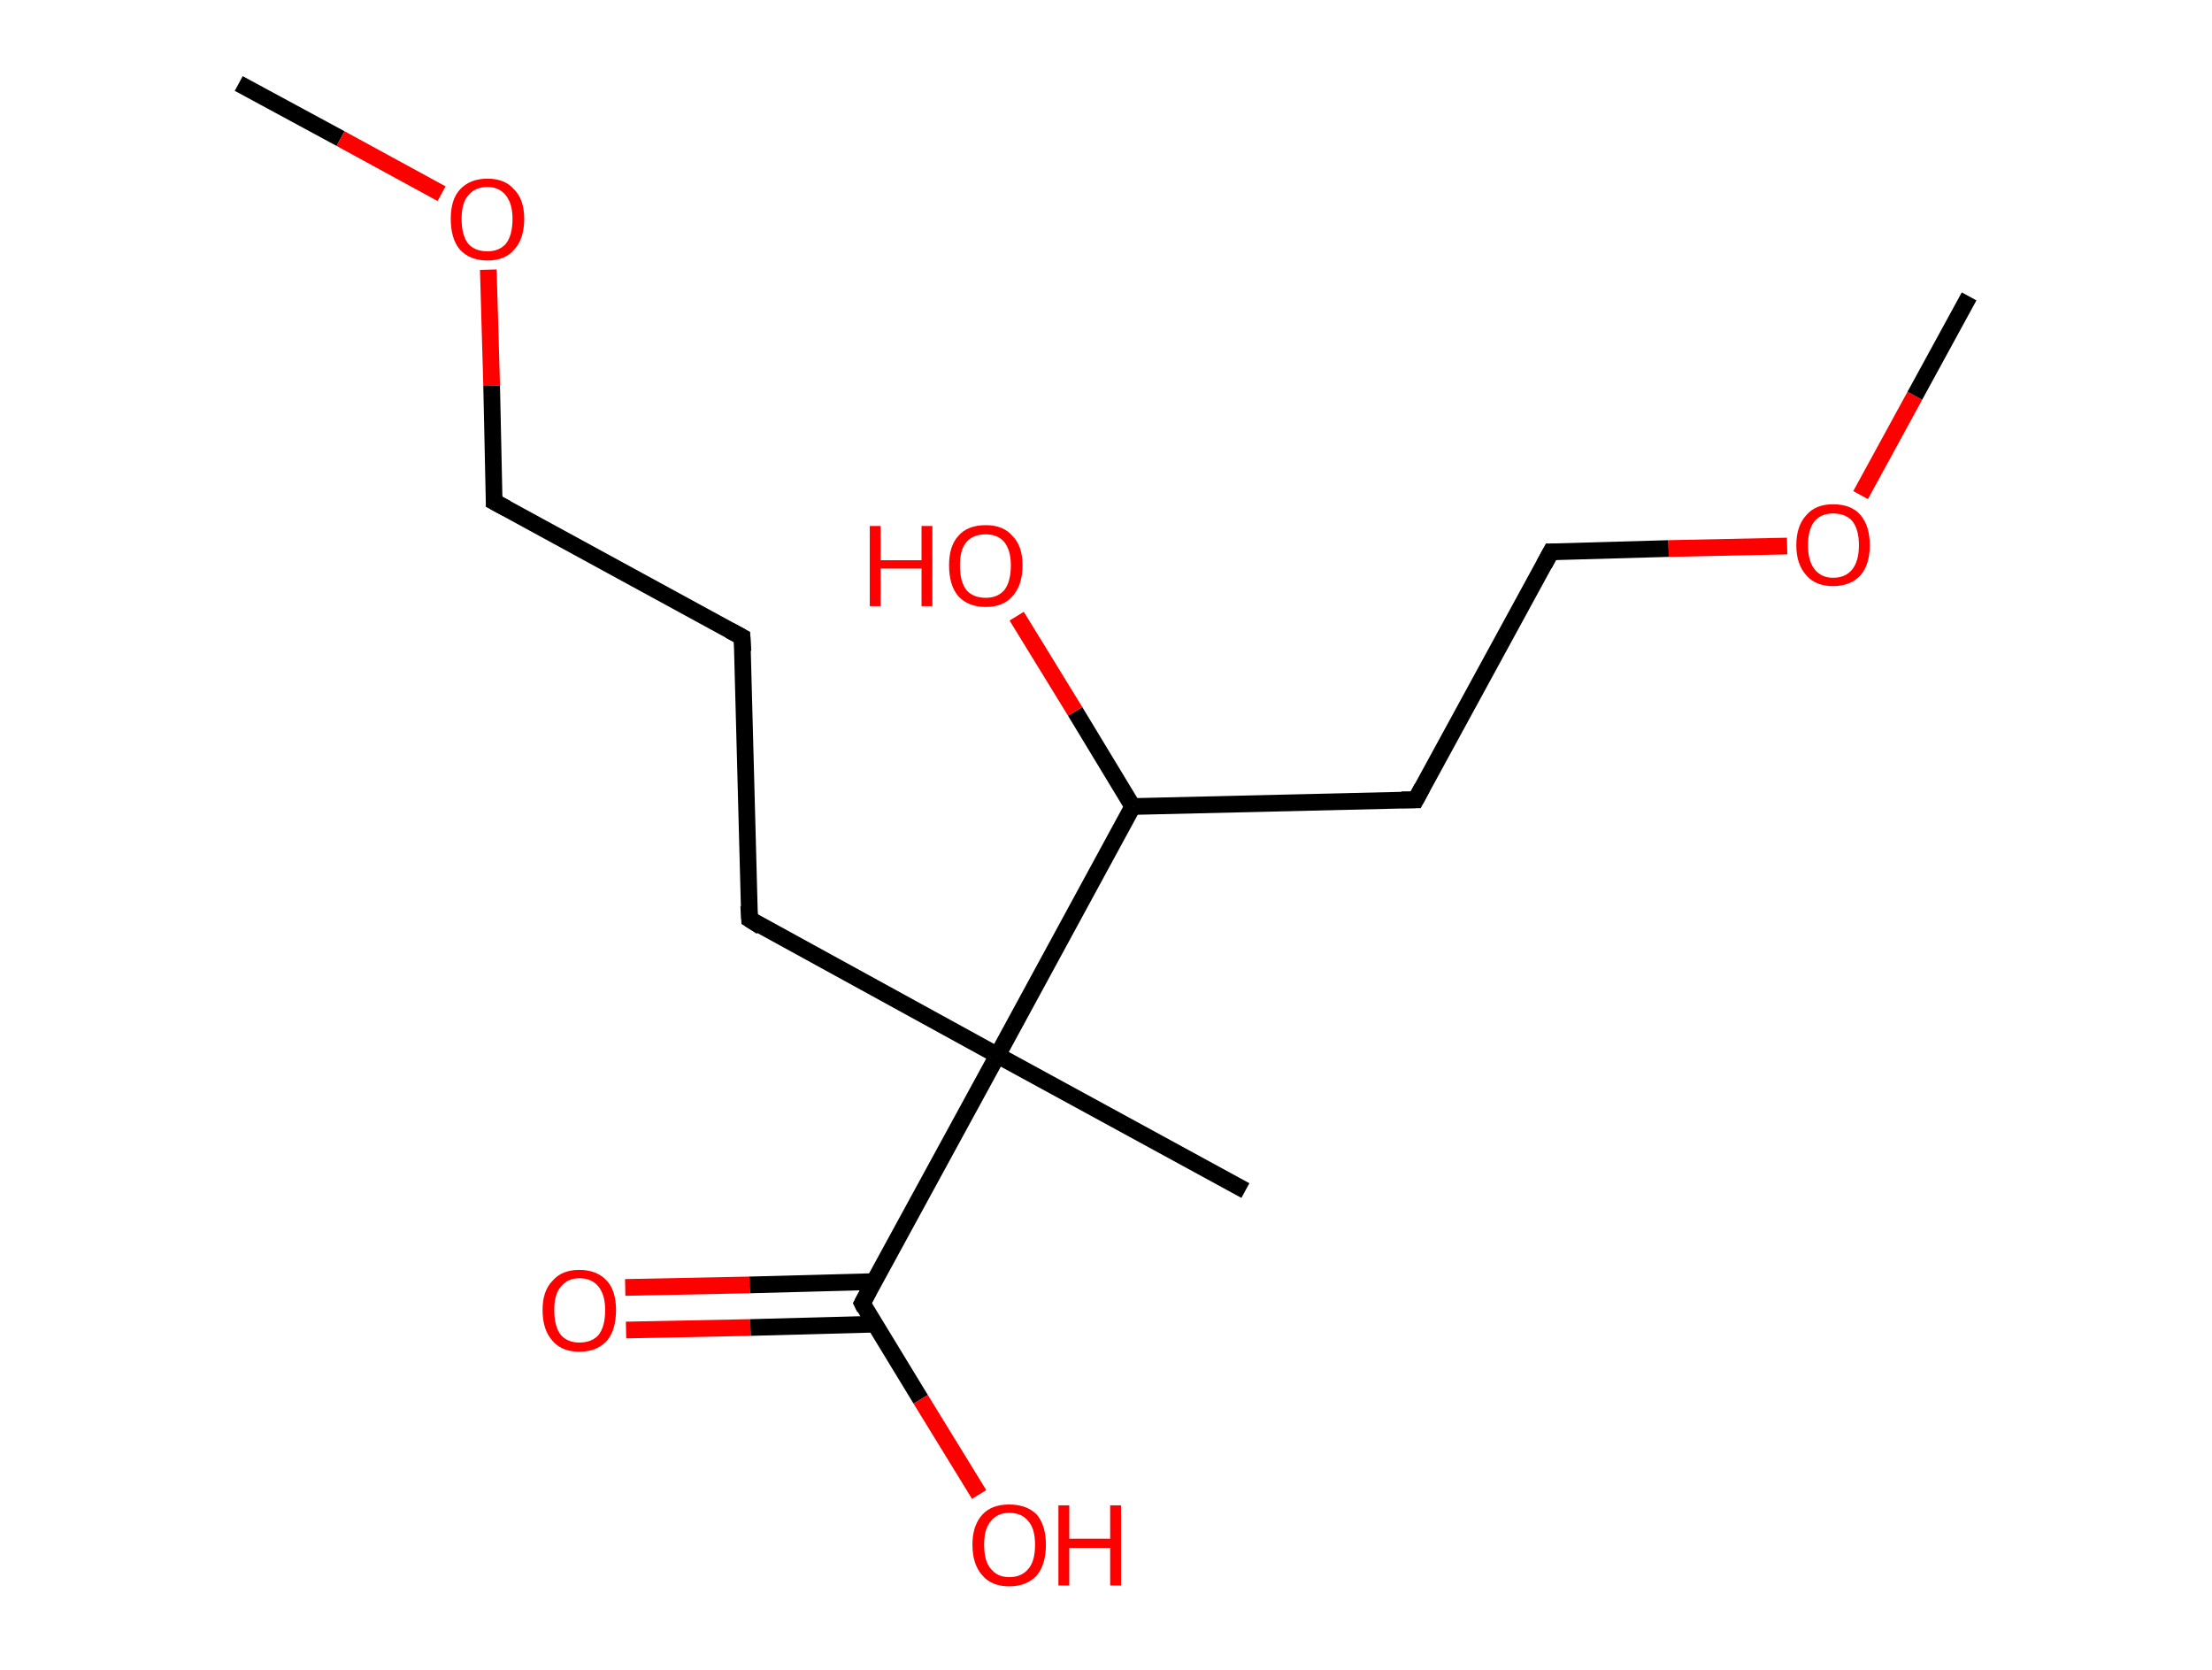<?xml version='1.0' encoding='ASCII' standalone='yes'?>
<svg xmlns="http://www.w3.org/2000/svg" xmlns:rdkit="http://www.rdkit.org/xml" xmlns:xlink="http://www.w3.org/1999/xlink" version="1.1" baseProfile="full" xml:space="preserve" width="265px" height="200px" viewBox="0 0 265 200">
<!-- END OF HEADER -->
<rect style="opacity:1.0;fill:#FFFFFF;stroke:none" width="265.0" height="200.0" x="0.0" y="0.0"> </rect>
<path class="bond-0 atom-0 atom-1" d="M 28.6,10.0 L 40.8,16.6" style="fill:none;fill-rule:evenodd;stroke:#000000;stroke-width:2.0px;stroke-linecap:butt;stroke-linejoin:miter;stroke-opacity:1"/>
<path class="bond-0 atom-0 atom-1" d="M 40.8,16.6 L 52.9,23.2" style="fill:none;fill-rule:evenodd;stroke:#FF0000;stroke-width:2.0px;stroke-linecap:butt;stroke-linejoin:miter;stroke-opacity:1"/>
<path class="bond-1 atom-1 atom-2" d="M 58.5,32.3 L 58.9,46.2" style="fill:none;fill-rule:evenodd;stroke:#FF0000;stroke-width:2.0px;stroke-linecap:butt;stroke-linejoin:miter;stroke-opacity:1"/>
<path class="bond-1 atom-1 atom-2" d="M 58.9,46.2 L 59.2,60.1" style="fill:none;fill-rule:evenodd;stroke:#000000;stroke-width:2.0px;stroke-linecap:butt;stroke-linejoin:miter;stroke-opacity:1"/>
<path class="bond-2 atom-2 atom-3" d="M 59.2,60.1 L 88.9,76.3" style="fill:none;fill-rule:evenodd;stroke:#000000;stroke-width:2.0px;stroke-linecap:butt;stroke-linejoin:miter;stroke-opacity:1"/>
<path class="bond-3 atom-3 atom-4" d="M 88.9,76.3 L 89.8,110.1" style="fill:none;fill-rule:evenodd;stroke:#000000;stroke-width:2.0px;stroke-linecap:butt;stroke-linejoin:miter;stroke-opacity:1"/>
<path class="bond-4 atom-4 atom-5" d="M 89.8,110.1 L 119.5,126.4" style="fill:none;fill-rule:evenodd;stroke:#000000;stroke-width:2.0px;stroke-linecap:butt;stroke-linejoin:miter;stroke-opacity:1"/>
<path class="bond-5 atom-5 atom-6" d="M 119.5,126.4 L 149.2,142.6" style="fill:none;fill-rule:evenodd;stroke:#000000;stroke-width:2.0px;stroke-linecap:butt;stroke-linejoin:miter;stroke-opacity:1"/>
<path class="bond-6 atom-5 atom-7" d="M 119.5,126.4 L 103.3,156.1" style="fill:none;fill-rule:evenodd;stroke:#000000;stroke-width:2.0px;stroke-linecap:butt;stroke-linejoin:miter;stroke-opacity:1"/>
<path class="bond-7 atom-7 atom-8" d="M 104.7,153.5 L 89.8,153.9" style="fill:none;fill-rule:evenodd;stroke:#000000;stroke-width:2.0px;stroke-linecap:butt;stroke-linejoin:miter;stroke-opacity:1"/>
<path class="bond-7 atom-7 atom-8" d="M 89.8,153.9 L 74.9,154.2" style="fill:none;fill-rule:evenodd;stroke:#FF0000;stroke-width:2.0px;stroke-linecap:butt;stroke-linejoin:miter;stroke-opacity:1"/>
<path class="bond-7 atom-7 atom-8" d="M 104.8,158.6 L 89.9,159.0" style="fill:none;fill-rule:evenodd;stroke:#000000;stroke-width:2.0px;stroke-linecap:butt;stroke-linejoin:miter;stroke-opacity:1"/>
<path class="bond-7 atom-7 atom-8" d="M 89.9,159.0 L 75.0,159.3" style="fill:none;fill-rule:evenodd;stroke:#FF0000;stroke-width:2.0px;stroke-linecap:butt;stroke-linejoin:miter;stroke-opacity:1"/>
<path class="bond-8 atom-7 atom-9" d="M 103.3,156.1 L 110.3,167.6" style="fill:none;fill-rule:evenodd;stroke:#000000;stroke-width:2.0px;stroke-linecap:butt;stroke-linejoin:miter;stroke-opacity:1"/>
<path class="bond-8 atom-7 atom-9" d="M 110.3,167.6 L 117.3,179.0" style="fill:none;fill-rule:evenodd;stroke:#FF0000;stroke-width:2.0px;stroke-linecap:butt;stroke-linejoin:miter;stroke-opacity:1"/>
<path class="bond-9 atom-5 atom-10" d="M 119.5,126.4 L 135.7,96.6" style="fill:none;fill-rule:evenodd;stroke:#000000;stroke-width:2.0px;stroke-linecap:butt;stroke-linejoin:miter;stroke-opacity:1"/>
<path class="bond-10 atom-10 atom-11" d="M 135.7,96.6 L 128.8,85.2" style="fill:none;fill-rule:evenodd;stroke:#000000;stroke-width:2.0px;stroke-linecap:butt;stroke-linejoin:miter;stroke-opacity:1"/>
<path class="bond-10 atom-10 atom-11" d="M 128.8,85.2 L 121.8,73.8" style="fill:none;fill-rule:evenodd;stroke:#FF0000;stroke-width:2.0px;stroke-linecap:butt;stroke-linejoin:miter;stroke-opacity:1"/>
<path class="bond-11 atom-10 atom-12" d="M 135.7,96.6 L 169.6,95.8" style="fill:none;fill-rule:evenodd;stroke:#000000;stroke-width:2.0px;stroke-linecap:butt;stroke-linejoin:miter;stroke-opacity:1"/>
<path class="bond-12 atom-12 atom-13" d="M 169.6,95.8 L 185.8,66.1" style="fill:none;fill-rule:evenodd;stroke:#000000;stroke-width:2.0px;stroke-linecap:butt;stroke-linejoin:miter;stroke-opacity:1"/>
<path class="bond-13 atom-13 atom-14" d="M 185.8,66.1 L 199.9,65.7" style="fill:none;fill-rule:evenodd;stroke:#000000;stroke-width:2.0px;stroke-linecap:butt;stroke-linejoin:miter;stroke-opacity:1"/>
<path class="bond-13 atom-13 atom-14" d="M 199.9,65.7 L 214.1,65.4" style="fill:none;fill-rule:evenodd;stroke:#FF0000;stroke-width:2.0px;stroke-linecap:butt;stroke-linejoin:miter;stroke-opacity:1"/>
<path class="bond-14 atom-14 atom-15" d="M 222.9,59.3 L 229.4,47.4" style="fill:none;fill-rule:evenodd;stroke:#FF0000;stroke-width:2.0px;stroke-linecap:butt;stroke-linejoin:miter;stroke-opacity:1"/>
<path class="bond-14 atom-14 atom-15" d="M 229.4,47.4 L 235.9,35.5" style="fill:none;fill-rule:evenodd;stroke:#000000;stroke-width:2.0px;stroke-linecap:butt;stroke-linejoin:miter;stroke-opacity:1"/>
<path d="M 59.2,59.4 L 59.2,60.1 L 60.7,60.9" style="fill:none;stroke:#000000;stroke-width:2.0px;stroke-linecap:butt;stroke-linejoin:miter;stroke-opacity:1;"/>
<path d="M 87.4,75.5 L 88.9,76.3 L 89.0,78.0" style="fill:none;stroke:#000000;stroke-width:2.0px;stroke-linecap:butt;stroke-linejoin:miter;stroke-opacity:1;"/>
<path d="M 89.7,108.5 L 89.8,110.1 L 91.2,111.0" style="fill:none;stroke:#000000;stroke-width:2.0px;stroke-linecap:butt;stroke-linejoin:miter;stroke-opacity:1;"/>
<path d="M 104.1,154.6 L 103.3,156.1 L 103.6,156.7" style="fill:none;stroke:#000000;stroke-width:2.0px;stroke-linecap:butt;stroke-linejoin:miter;stroke-opacity:1;"/>
<path d="M 167.9,95.8 L 169.6,95.8 L 170.4,94.3" style="fill:none;stroke:#000000;stroke-width:2.0px;stroke-linecap:butt;stroke-linejoin:miter;stroke-opacity:1;"/>
<path d="M 185.0,67.6 L 185.8,66.1 L 186.5,66.1" style="fill:none;stroke:#000000;stroke-width:2.0px;stroke-linecap:butt;stroke-linejoin:miter;stroke-opacity:1;"/>
<path class="atom-1" d="M 54.0 26.2 Q 54.0 23.9, 55.1 22.7 Q 56.3 21.4, 58.4 21.4 Q 60.5 21.4, 61.6 22.7 Q 62.8 23.9, 62.8 26.2 Q 62.8 28.6, 61.6 29.9 Q 60.5 31.2, 58.4 31.2 Q 56.3 31.2, 55.1 29.9 Q 54.0 28.6, 54.0 26.2 M 58.4 30.1 Q 59.8 30.1, 60.6 29.2 Q 61.4 28.2, 61.4 26.2 Q 61.4 24.4, 60.6 23.4 Q 59.8 22.4, 58.4 22.4 Q 56.9 22.4, 56.1 23.4 Q 55.3 24.3, 55.3 26.2 Q 55.3 28.2, 56.1 29.2 Q 56.9 30.1, 58.4 30.1 " fill="#FF0000"/>
<path class="atom-8" d="M 65.0 156.9 Q 65.0 154.6, 66.2 153.4 Q 67.3 152.1, 69.4 152.1 Q 71.5 152.1, 72.7 153.4 Q 73.8 154.6, 73.8 156.9 Q 73.8 159.3, 72.7 160.6 Q 71.5 161.9, 69.4 161.9 Q 67.3 161.9, 66.2 160.6 Q 65.0 159.3, 65.0 156.9 M 69.4 160.8 Q 70.9 160.8, 71.7 159.9 Q 72.5 158.9, 72.5 156.9 Q 72.5 155.1, 71.7 154.1 Q 70.9 153.1, 69.4 153.1 Q 68.0 153.1, 67.2 154.1 Q 66.4 155.0, 66.4 156.9 Q 66.4 158.9, 67.2 159.9 Q 68.0 160.8, 69.4 160.8 " fill="#FF0000"/>
<path class="atom-9" d="M 116.5 185.0 Q 116.5 182.7, 117.7 181.4 Q 118.8 180.2, 120.9 180.2 Q 123.0 180.2, 124.2 181.4 Q 125.3 182.7, 125.3 185.0 Q 125.3 187.4, 124.2 188.7 Q 123.0 190.0, 120.9 190.0 Q 118.8 190.0, 117.7 188.7 Q 116.5 187.4, 116.5 185.0 M 120.9 188.9 Q 122.4 188.9, 123.2 187.9 Q 124.0 187.0, 124.0 185.0 Q 124.0 183.1, 123.2 182.2 Q 122.4 181.2, 120.9 181.2 Q 119.5 181.2, 118.7 182.2 Q 117.9 183.1, 117.9 185.0 Q 117.9 187.0, 118.7 187.9 Q 119.5 188.9, 120.9 188.9 " fill="#FF0000"/>
<path class="atom-9" d="M 126.8 180.3 L 128.1 180.3 L 128.1 184.3 L 133.0 184.3 L 133.0 180.3 L 134.3 180.3 L 134.3 189.9 L 133.0 189.9 L 133.0 185.4 L 128.1 185.4 L 128.1 189.9 L 126.8 189.9 L 126.8 180.3 " fill="#FF0000"/>
<path class="atom-11" d="M 104.2 63.0 L 105.5 63.0 L 105.5 67.1 L 110.4 67.1 L 110.4 63.0 L 111.7 63.0 L 111.7 72.6 L 110.4 72.6 L 110.4 68.1 L 105.5 68.1 L 105.5 72.6 L 104.2 72.6 L 104.2 63.0 " fill="#FF0000"/>
<path class="atom-11" d="M 113.7 67.7 Q 113.7 65.4, 114.8 64.2 Q 115.9 62.9, 118.1 62.9 Q 120.2 62.9, 121.3 64.2 Q 122.5 65.4, 122.5 67.7 Q 122.5 70.1, 121.3 71.4 Q 120.2 72.7, 118.1 72.7 Q 116.0 72.7, 114.8 71.4 Q 113.7 70.1, 113.7 67.7 M 118.1 71.6 Q 119.5 71.6, 120.3 70.7 Q 121.1 69.7, 121.1 67.7 Q 121.1 65.9, 120.3 64.9 Q 119.5 64.0, 118.1 64.0 Q 116.6 64.0, 115.8 64.9 Q 115.0 65.8, 115.0 67.7 Q 115.0 69.7, 115.8 70.7 Q 116.6 71.6, 118.1 71.6 " fill="#FF0000"/>
<path class="atom-14" d="M 215.2 65.3 Q 215.2 63.0, 216.4 61.7 Q 217.5 60.4, 219.6 60.4 Q 221.8 60.4, 222.9 61.7 Q 224.0 63.0, 224.0 65.3 Q 224.0 67.6, 222.9 68.9 Q 221.7 70.2, 219.6 70.2 Q 217.5 70.2, 216.4 68.9 Q 215.2 67.6, 215.2 65.3 M 219.6 69.2 Q 221.1 69.2, 221.9 68.2 Q 222.7 67.2, 222.7 65.3 Q 222.7 63.4, 221.9 62.4 Q 221.1 61.5, 219.6 61.5 Q 218.2 61.5, 217.4 62.4 Q 216.6 63.4, 216.6 65.3 Q 216.6 67.2, 217.4 68.2 Q 218.2 69.2, 219.6 69.2 " fill="#FF0000"/>
</svg>
